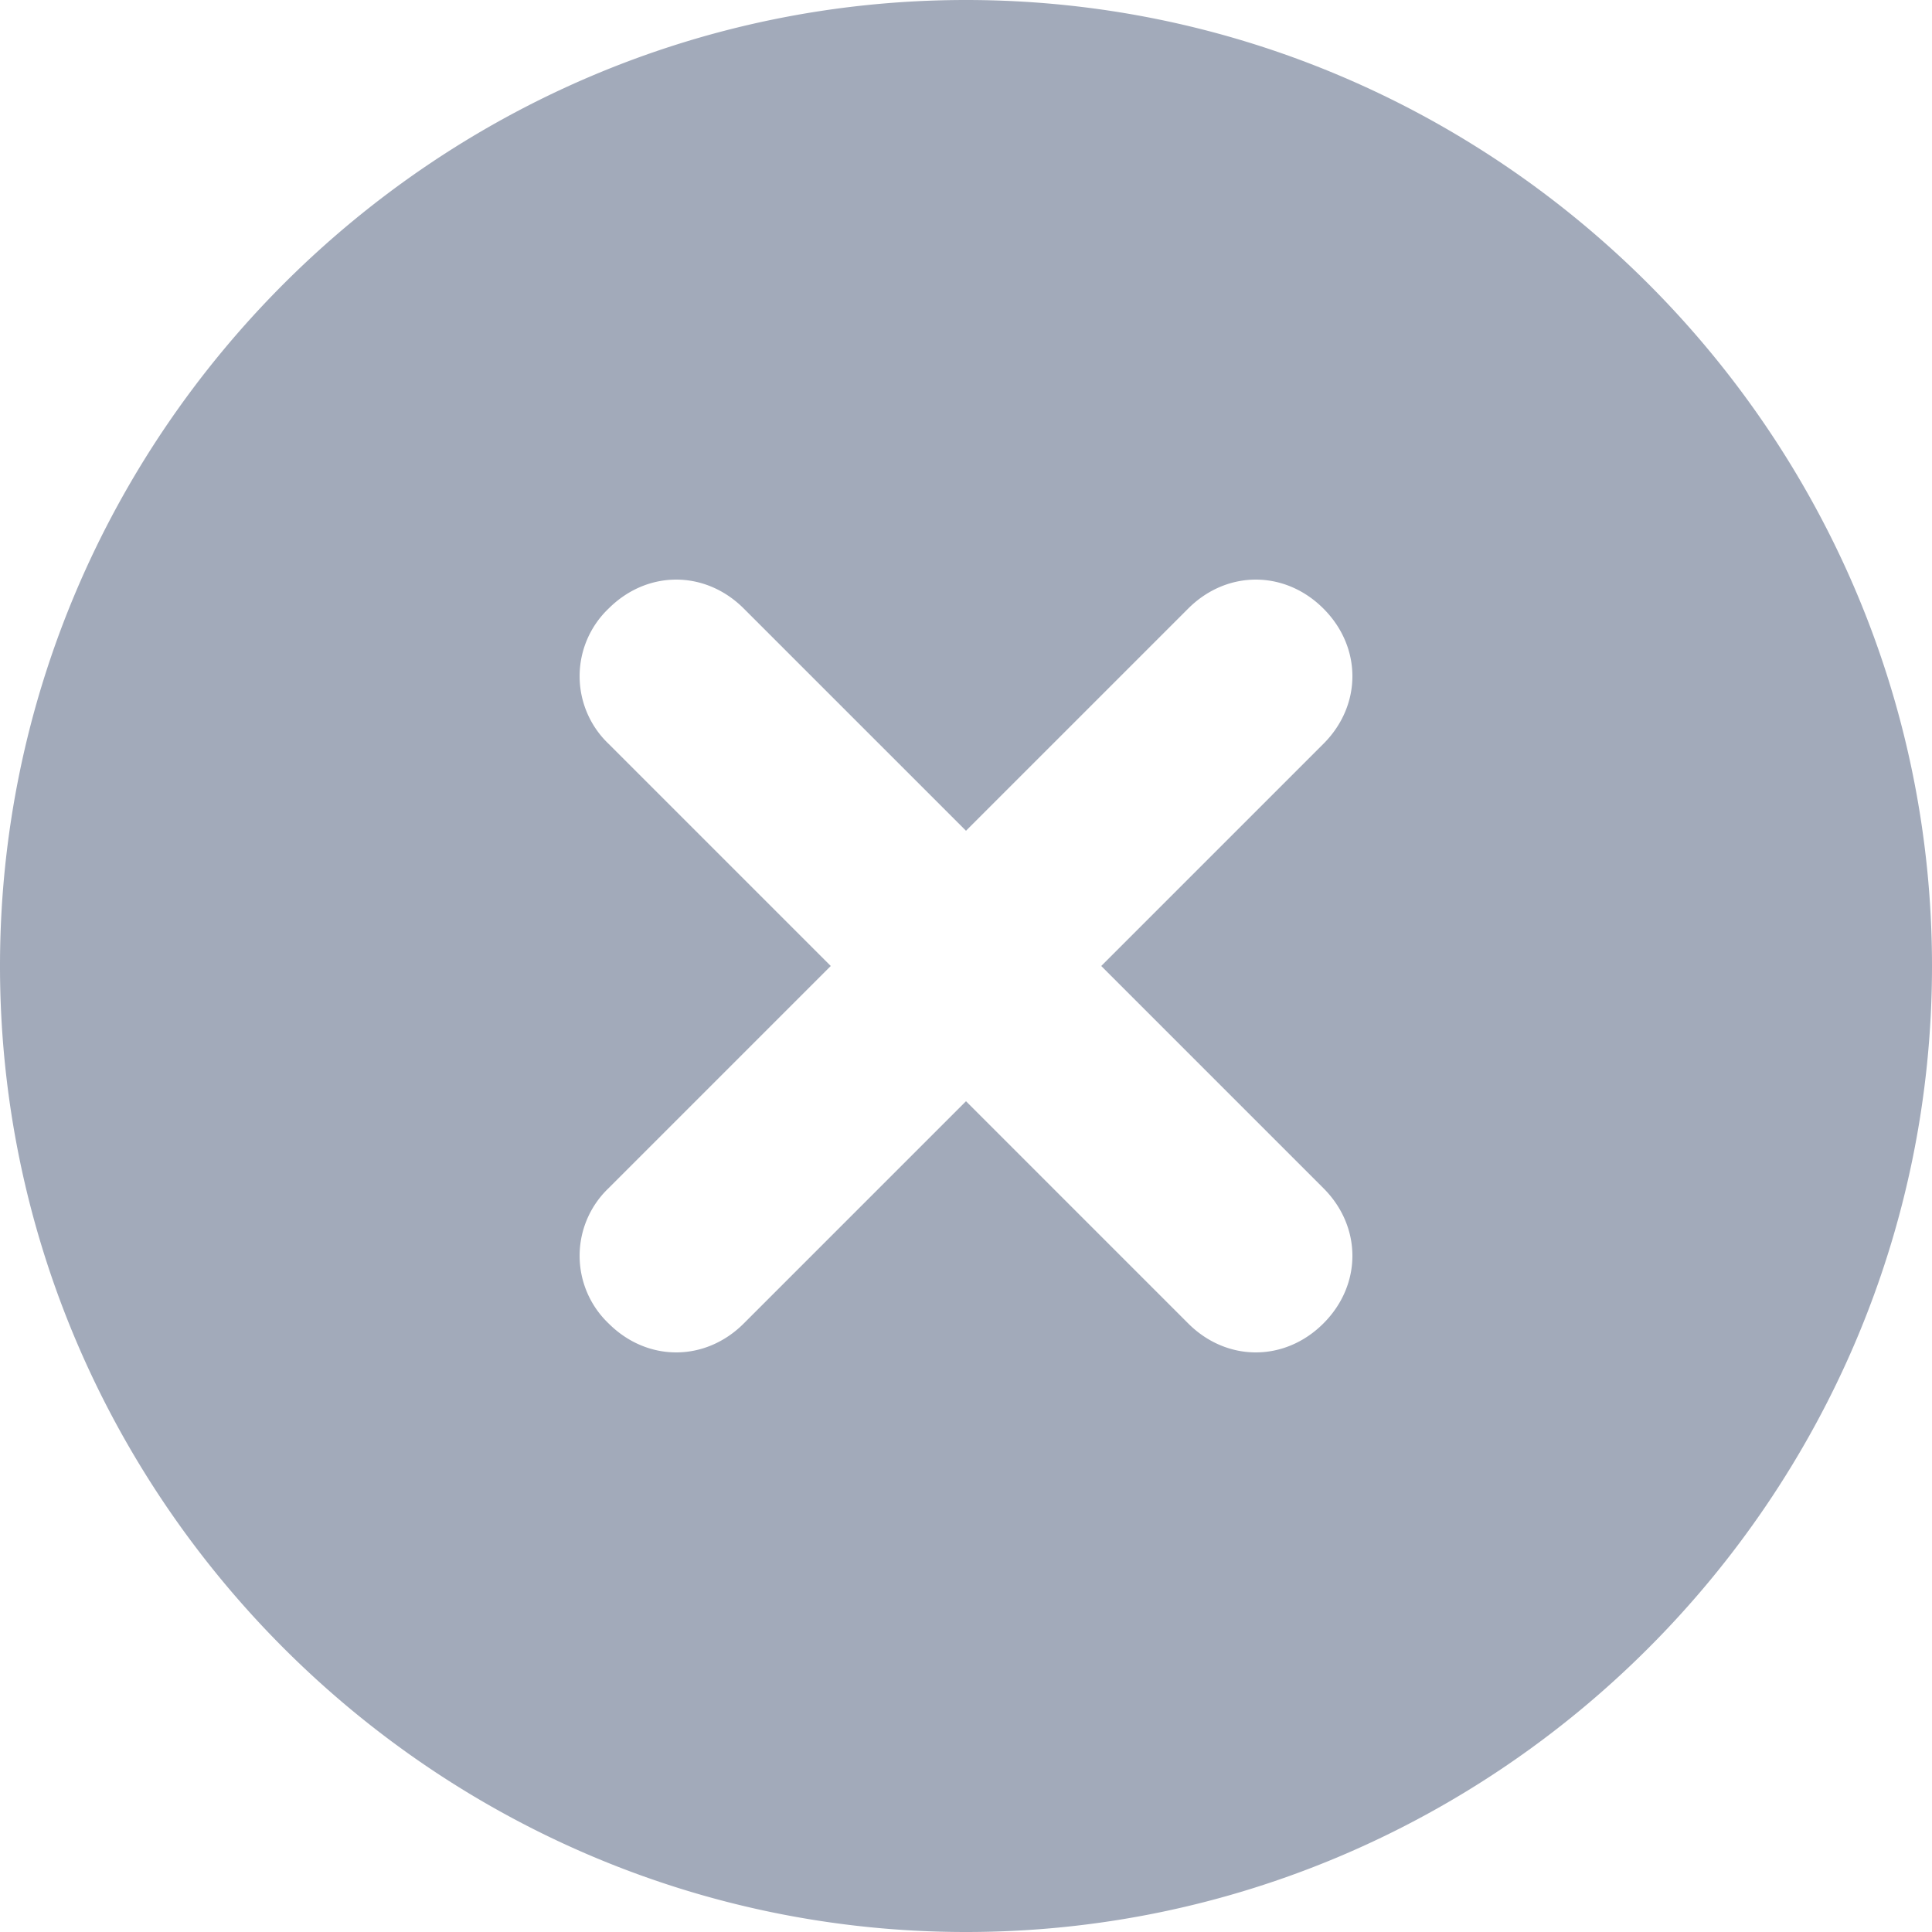 <svg xmlns="http://www.w3.org/2000/svg" width="14" height="14" fill="none" viewBox="0 0 14 14"><g clip-path="url(#clip0_640_2068)"><path fill="#A2AABA" d="M7 0C3.15 0 0 3.15 0 7s3.15 7 7 7 7-3.15 7-7-3.15-7-7-7Zm2.59 8.61c.28.28.28.7 0 .98s-.7.28-.98 0L7 7.98 5.39 9.59c-.28.28-.7.28-.98 0a.677.677 0 0 1 0-.98L6.02 7 4.41 5.39a.677.677 0 0 1 0-.98c.28-.28.7-.28.98 0L7 6.02l1.61-1.61c.28-.28.7-.28.98 0s.28.7 0 .98L7.98 7l1.61 1.61Z"/></g><defs><clipPath id="clip0_640_2068"><path fill="#fff" d="M0 0h14v14H0z"/></clipPath></defs></svg>